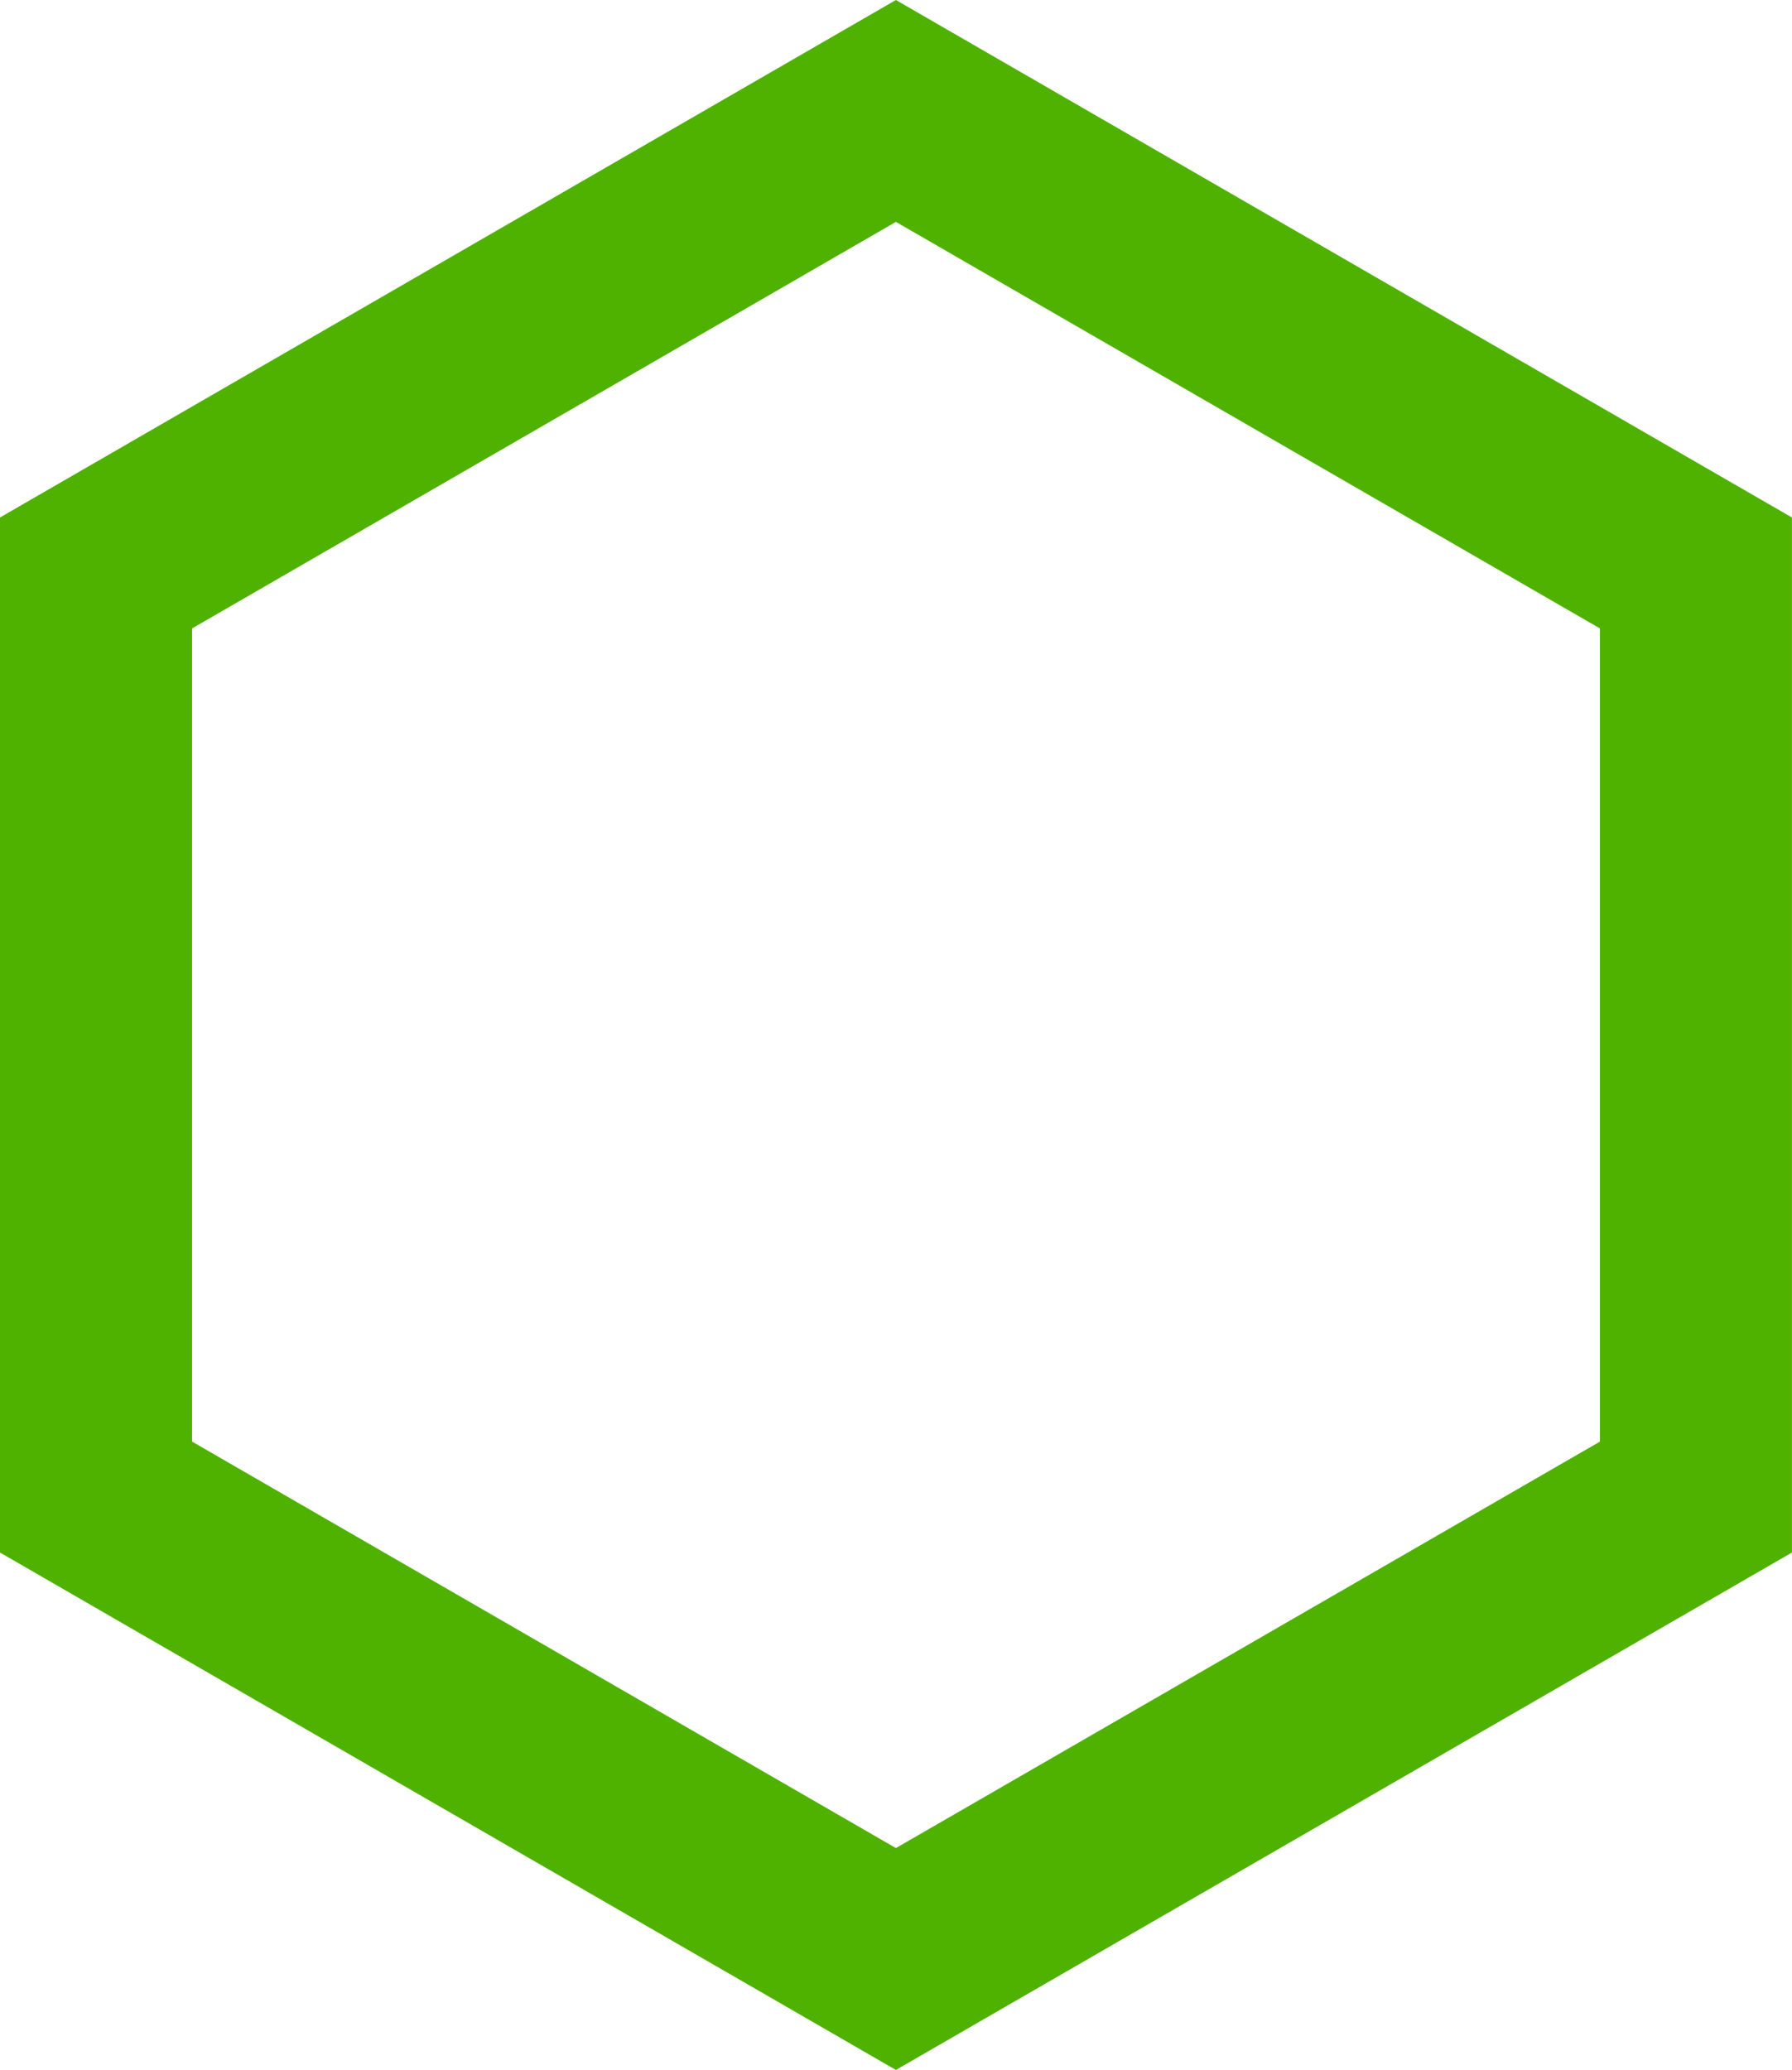 <?xml version="1.0" encoding="utf-8"?>
<!-- Generator: Adobe Illustrator 16.0.0, SVG Export Plug-In . SVG Version: 6.00 Build 0)  -->
<!DOCTYPE svg PUBLIC "-//W3C//DTD SVG 1.1//EN" "http://www.w3.org/Graphics/SVG/1.1/DTD/svg11.dtd">
<svg version="1.1" id="Layer_1" xmlns="http://www.w3.org/2000/svg" xmlns:xlink="http://www.w3.org/1999/xlink" x="0px" y="0px"
	 width="27.711px" height="32px" viewBox="0 0 27.711 32" enable-background="new 0 0 27.711 32" xml:space="preserve">
<g>
	<path fill="#4FB100" d="M13.854,3.43l10.887,6.285v12.571L13.854,28.57L2.97,22.286V9.715L13.854,3.43 M13.854,0L0,8v16.001
		L13.854,32l13.856-7.999V8L13.854,0L13.854,0z"/>
</g>
</svg>
